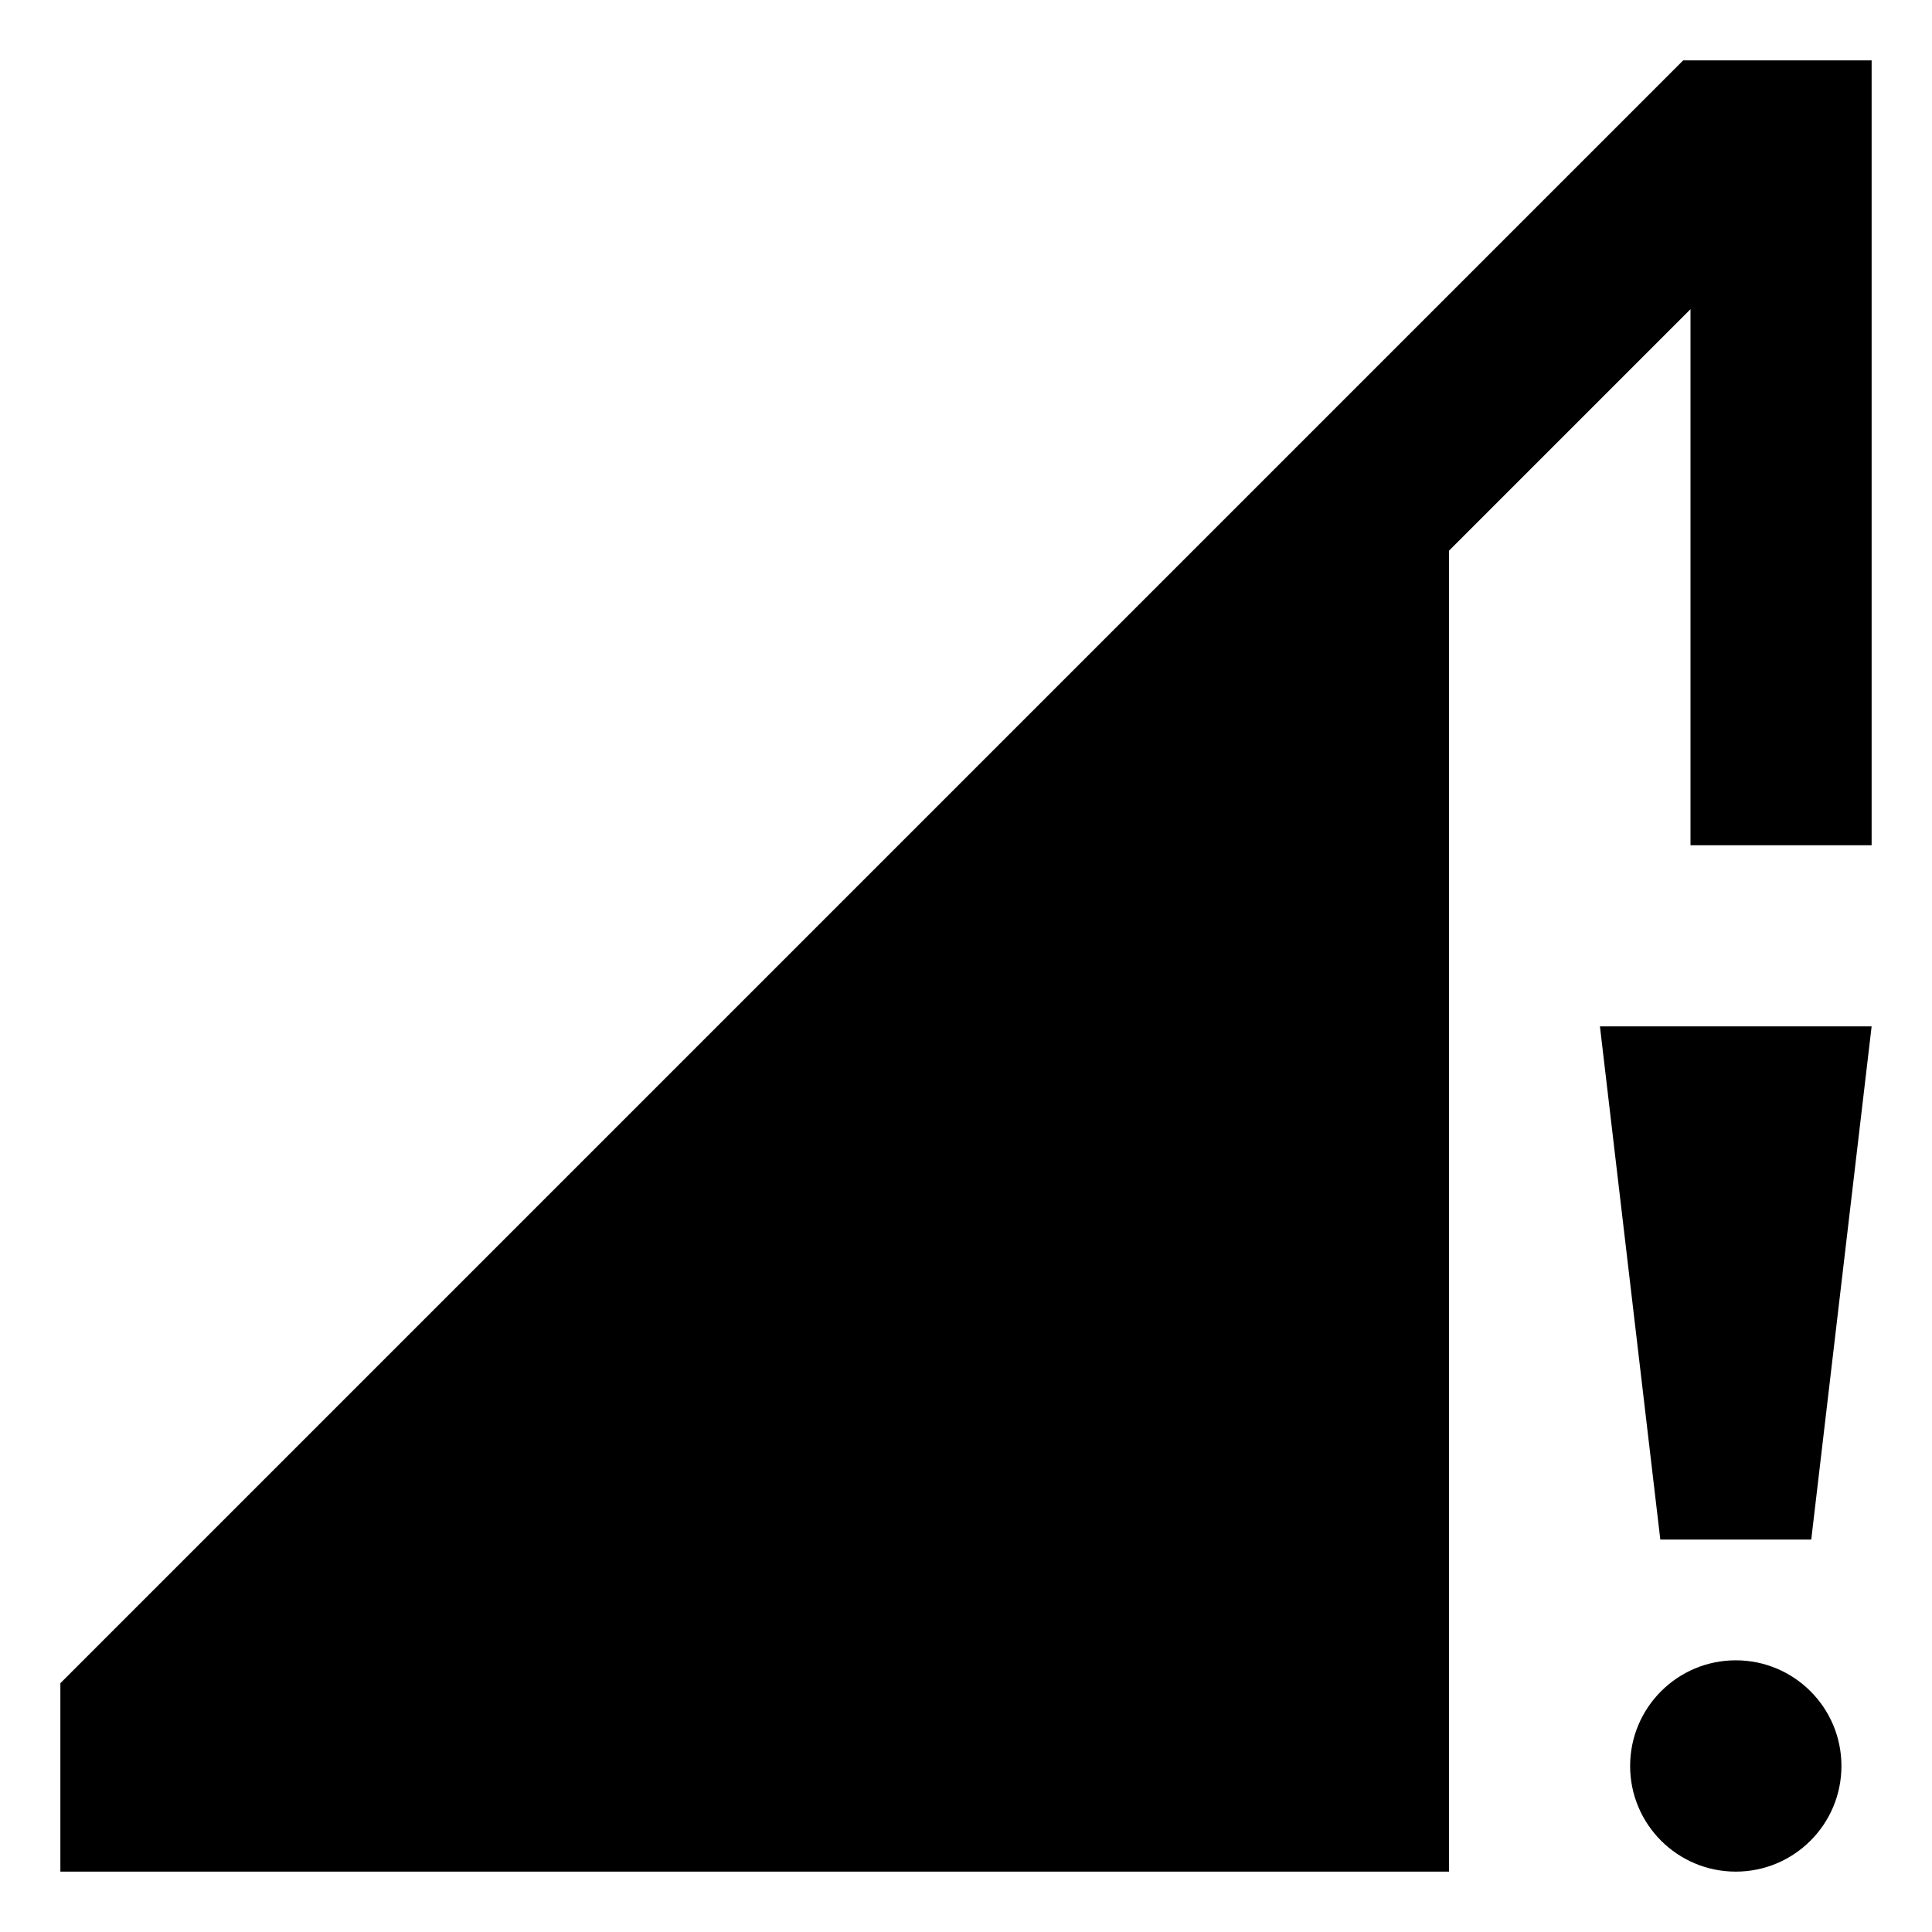 <svg id="export" xmlns="http://www.w3.org/2000/svg" viewBox="0 0 512 512">
  <defs>
    <style>
      .cls-1 {
        fill: currentColor;
      }
    </style>
  </defs>
  <title>signal-cellular-no-internet-3</title>
  <polygon class="cls-1" points="384 224 384 145.941 448 81.941 448 224 496 224 496 16 446.059 16 16 446.059 16 496 384 496 384 456 384 224"/>
  <circle class="cls-1" cx="460" cy="468" r="28"/>
  <polygon class="cls-1" points="424 272 440 408 480 408 496 272 424 272"/>
</svg>

